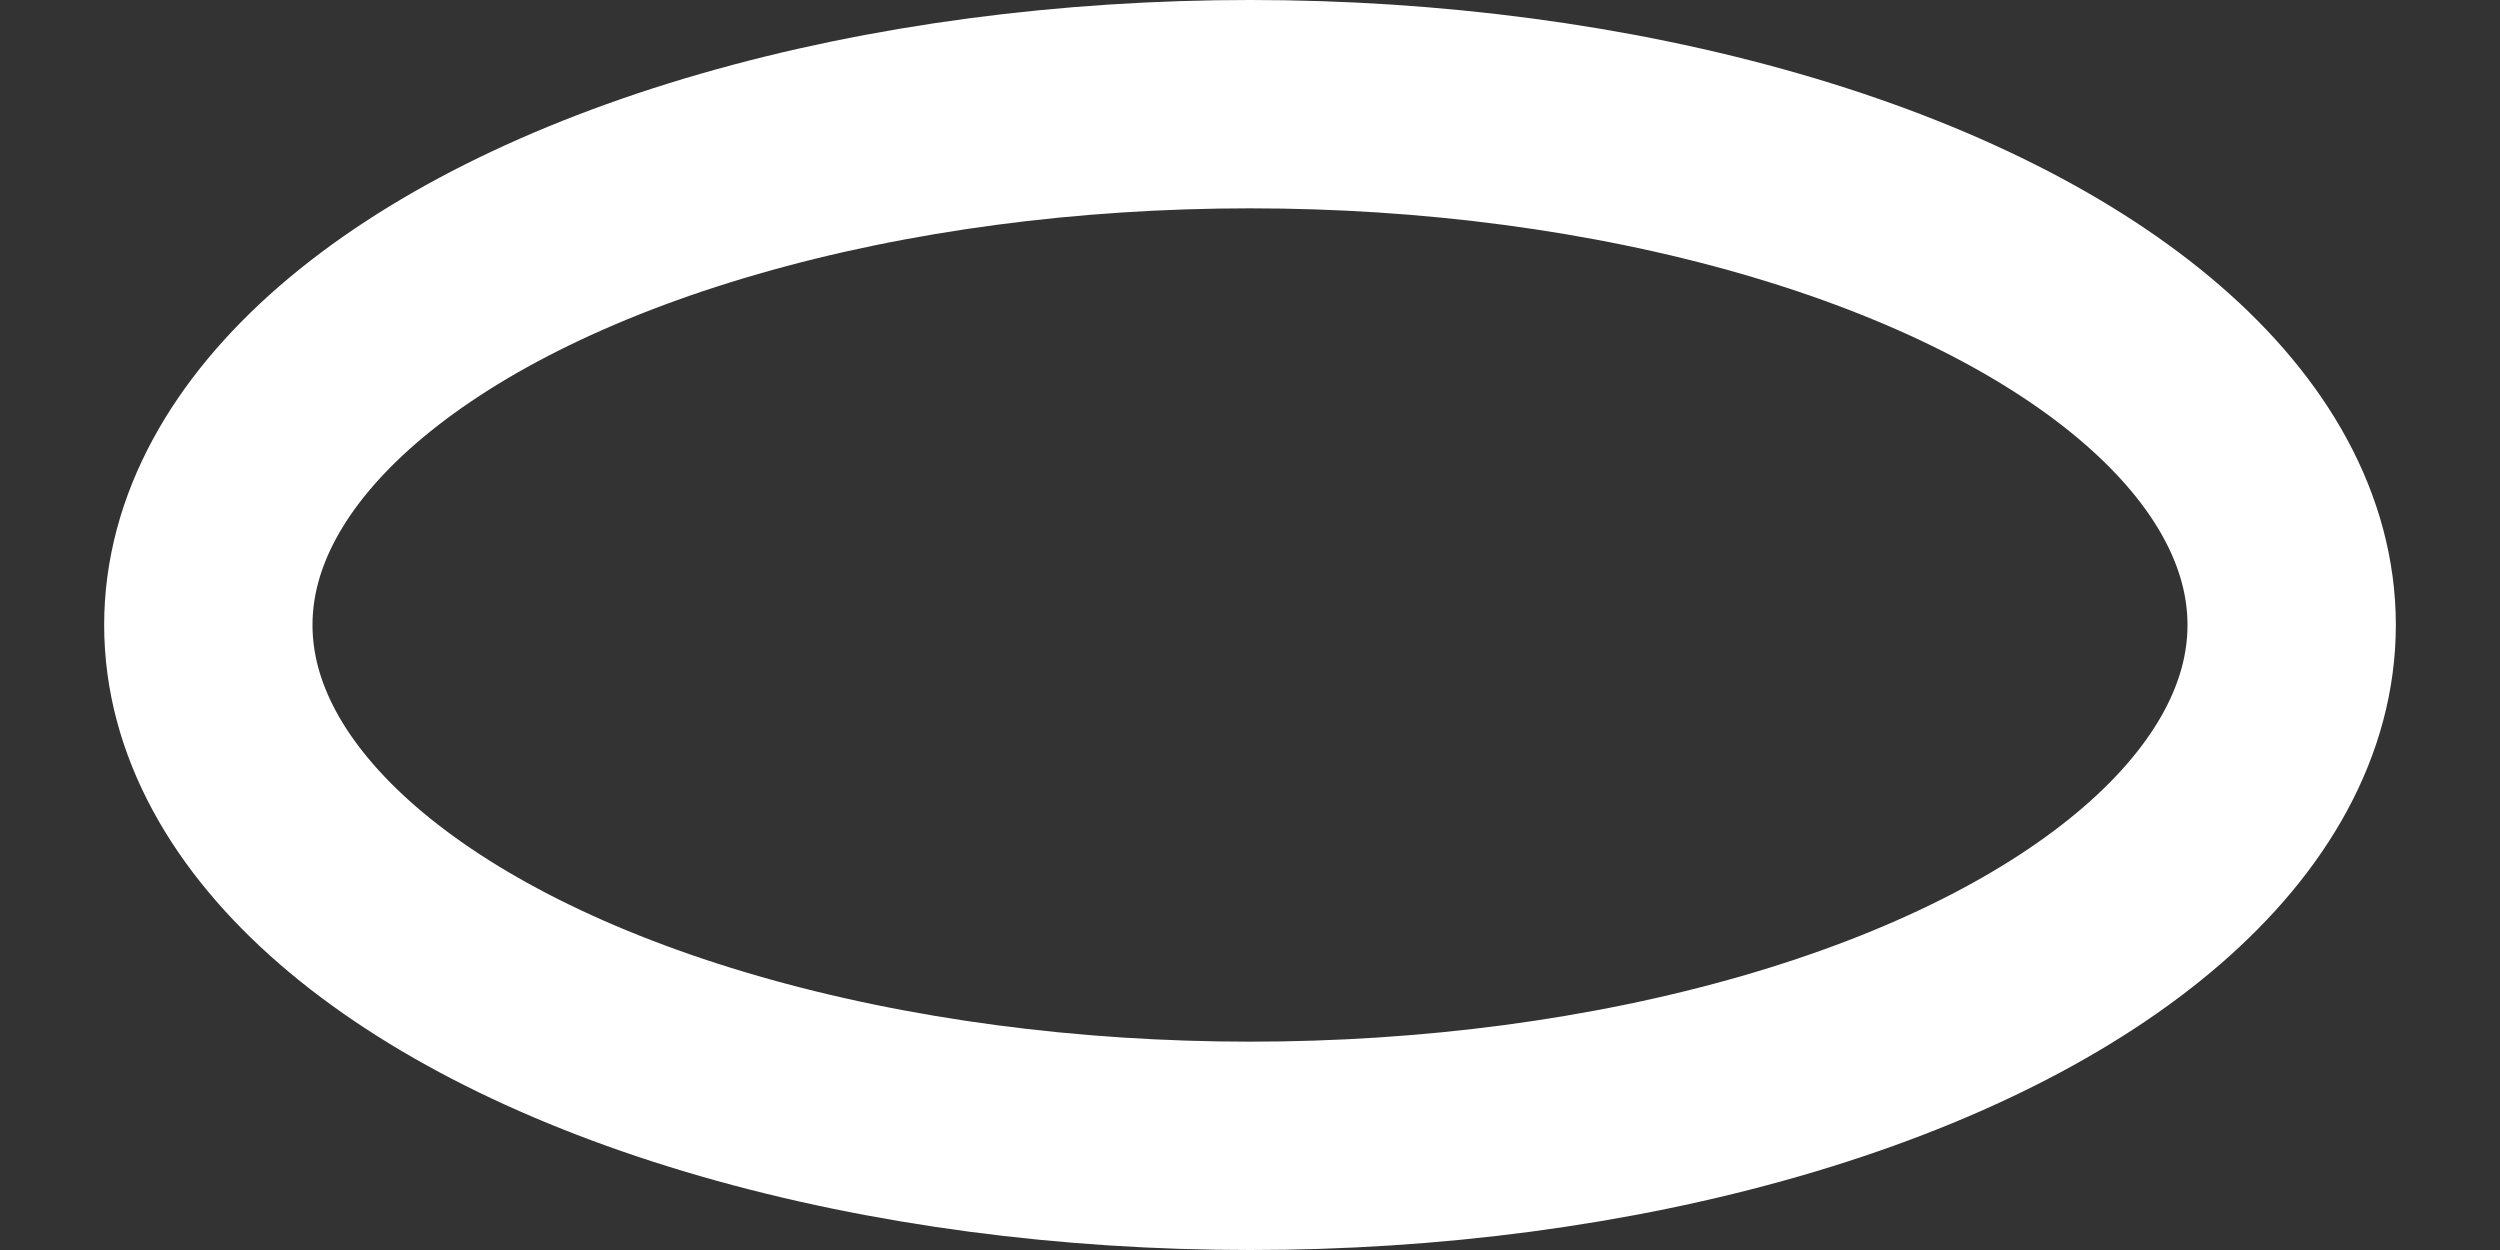 <svg xmlns="http://www.w3.org/2000/svg" viewBox="0 0 24 12" width="24" height="12" fill="none" stroke="#fff" stroke-width="2" stroke-linecap="round" stroke-linejoin="round">
  <rect x="0" y="0" width="24" height="12" fill="#333333" stroke="none"/>
  <ellipse cx="12" cy="6" rx="10" ry="5" />
</svg>
